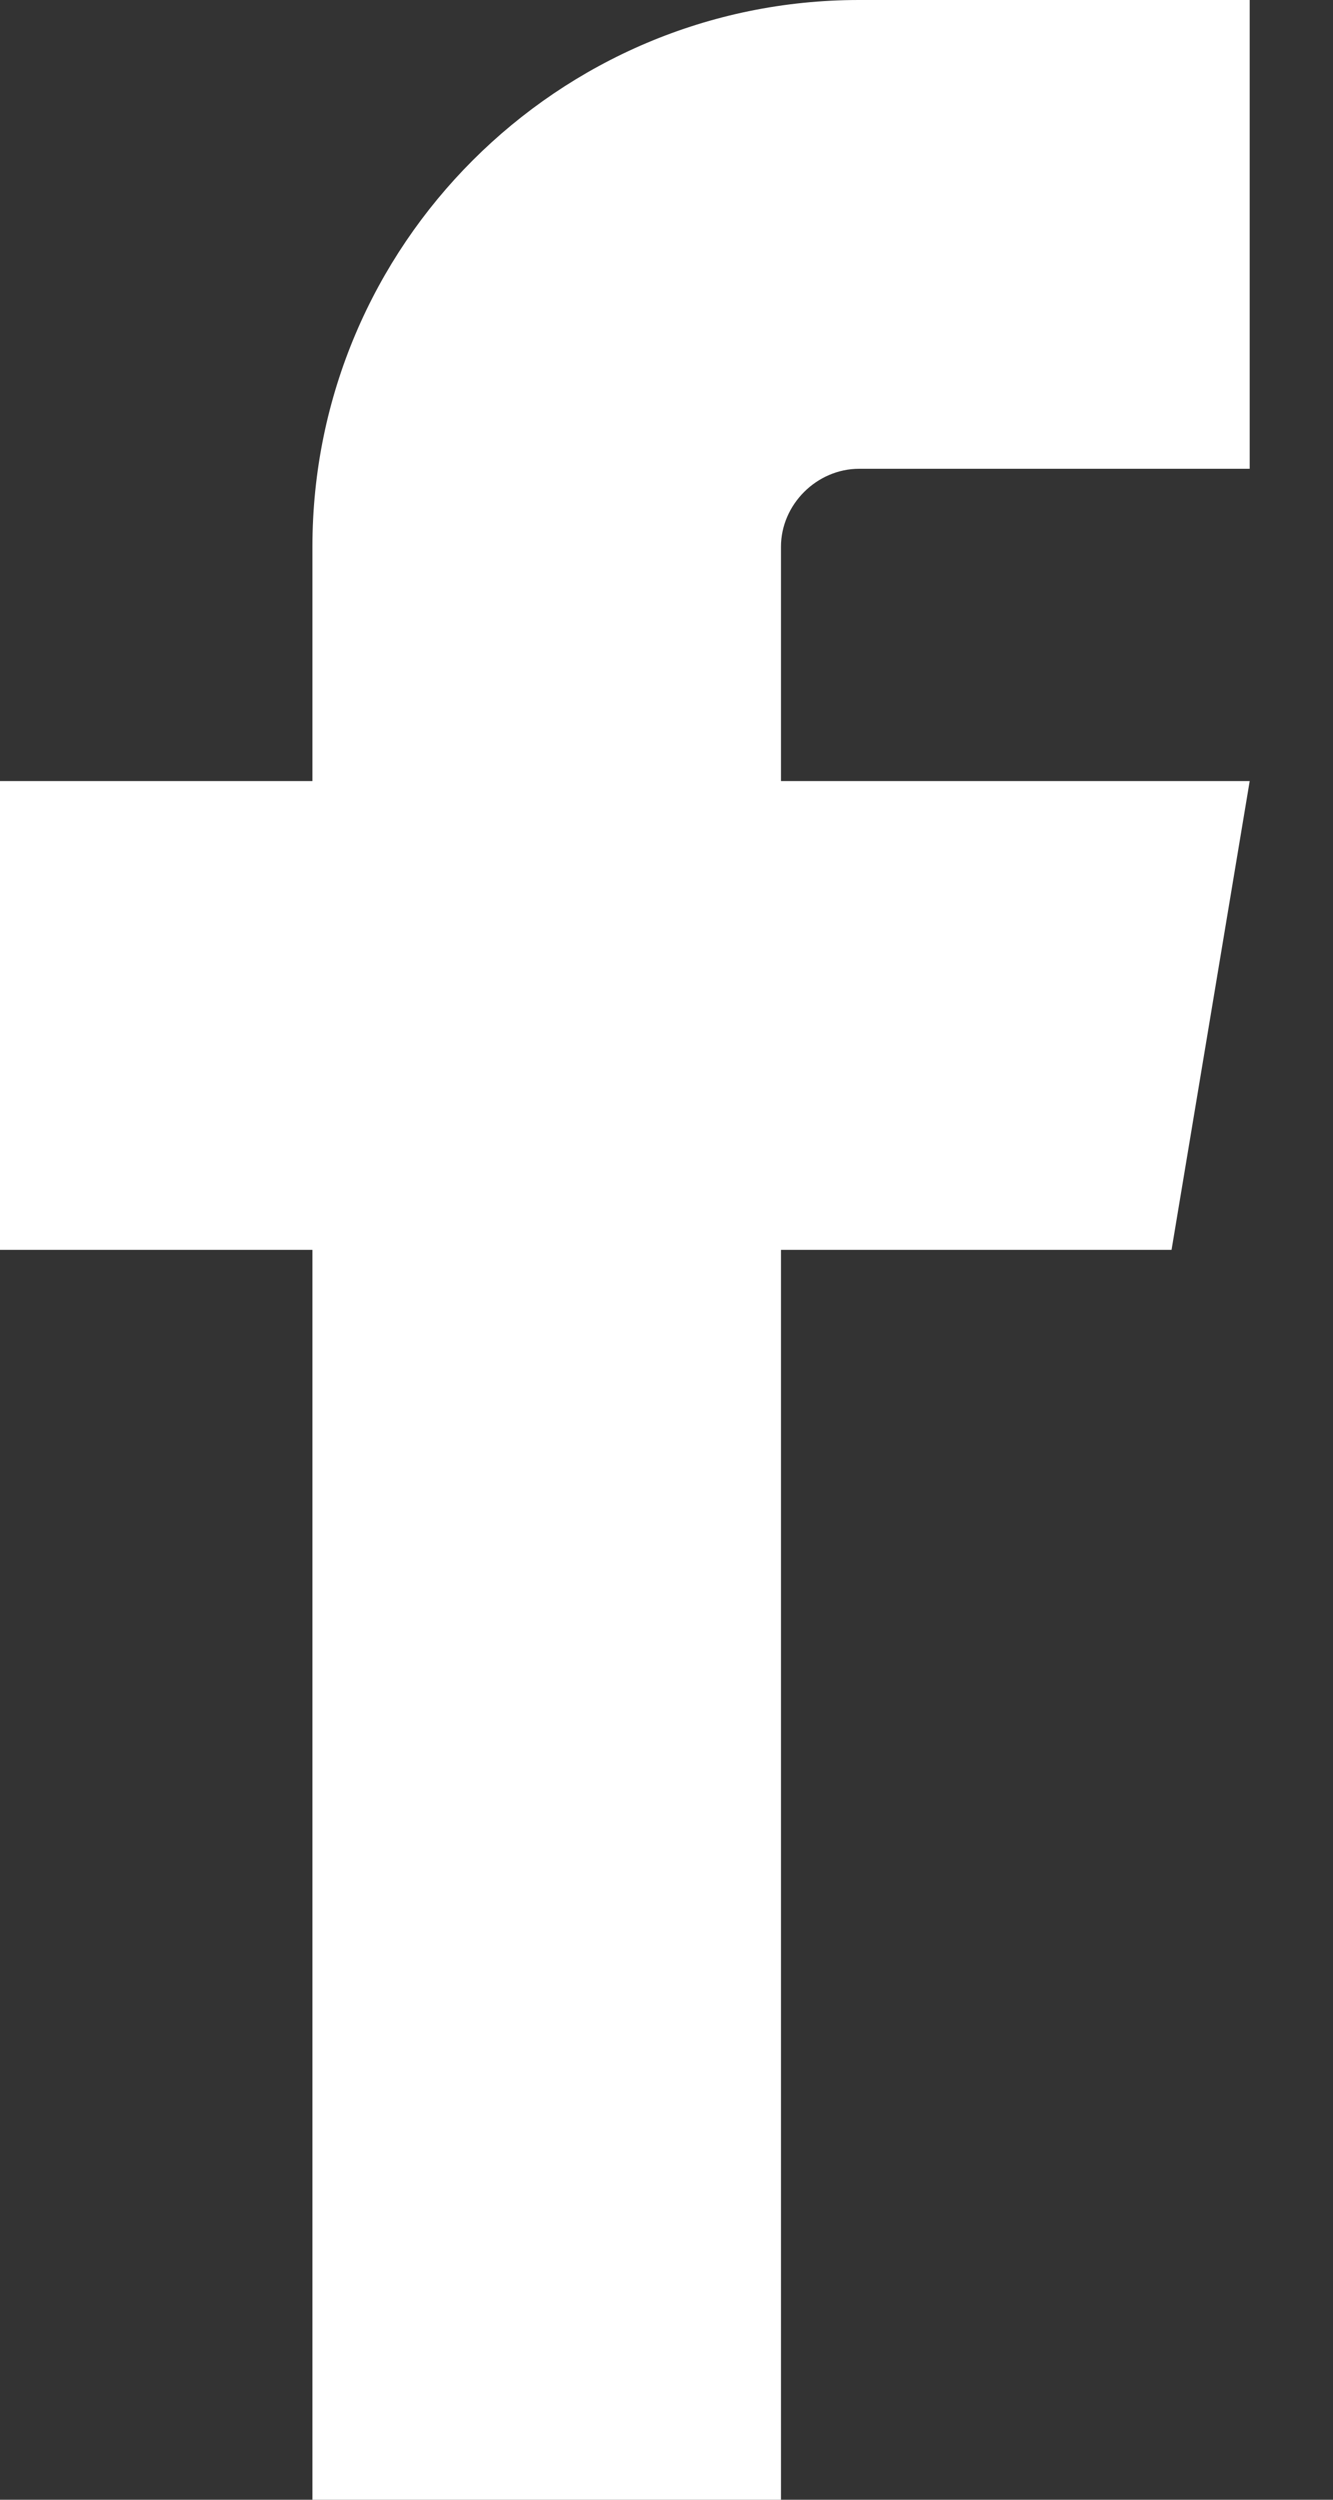 <svg width="8" height="15" viewBox="0 0 8 15" fill="none" xmlns="http://www.w3.org/2000/svg">
<rect x="0" y="0" width="8" height="15" fill="#333333" stroke="none"/>
<path fill-rule="evenodd" clip-rule="evenodd" d="M5.156 2.813H7.5V0H5.156C3.347 0 1.875 1.472 1.875 3.281V4.687H0V7.5H1.875V15H4.687V7.5H7.031L7.5 4.687H4.687V3.281C4.687 3.027 4.902 2.813 5.156 2.813Z" fill="white"/>
</svg>
